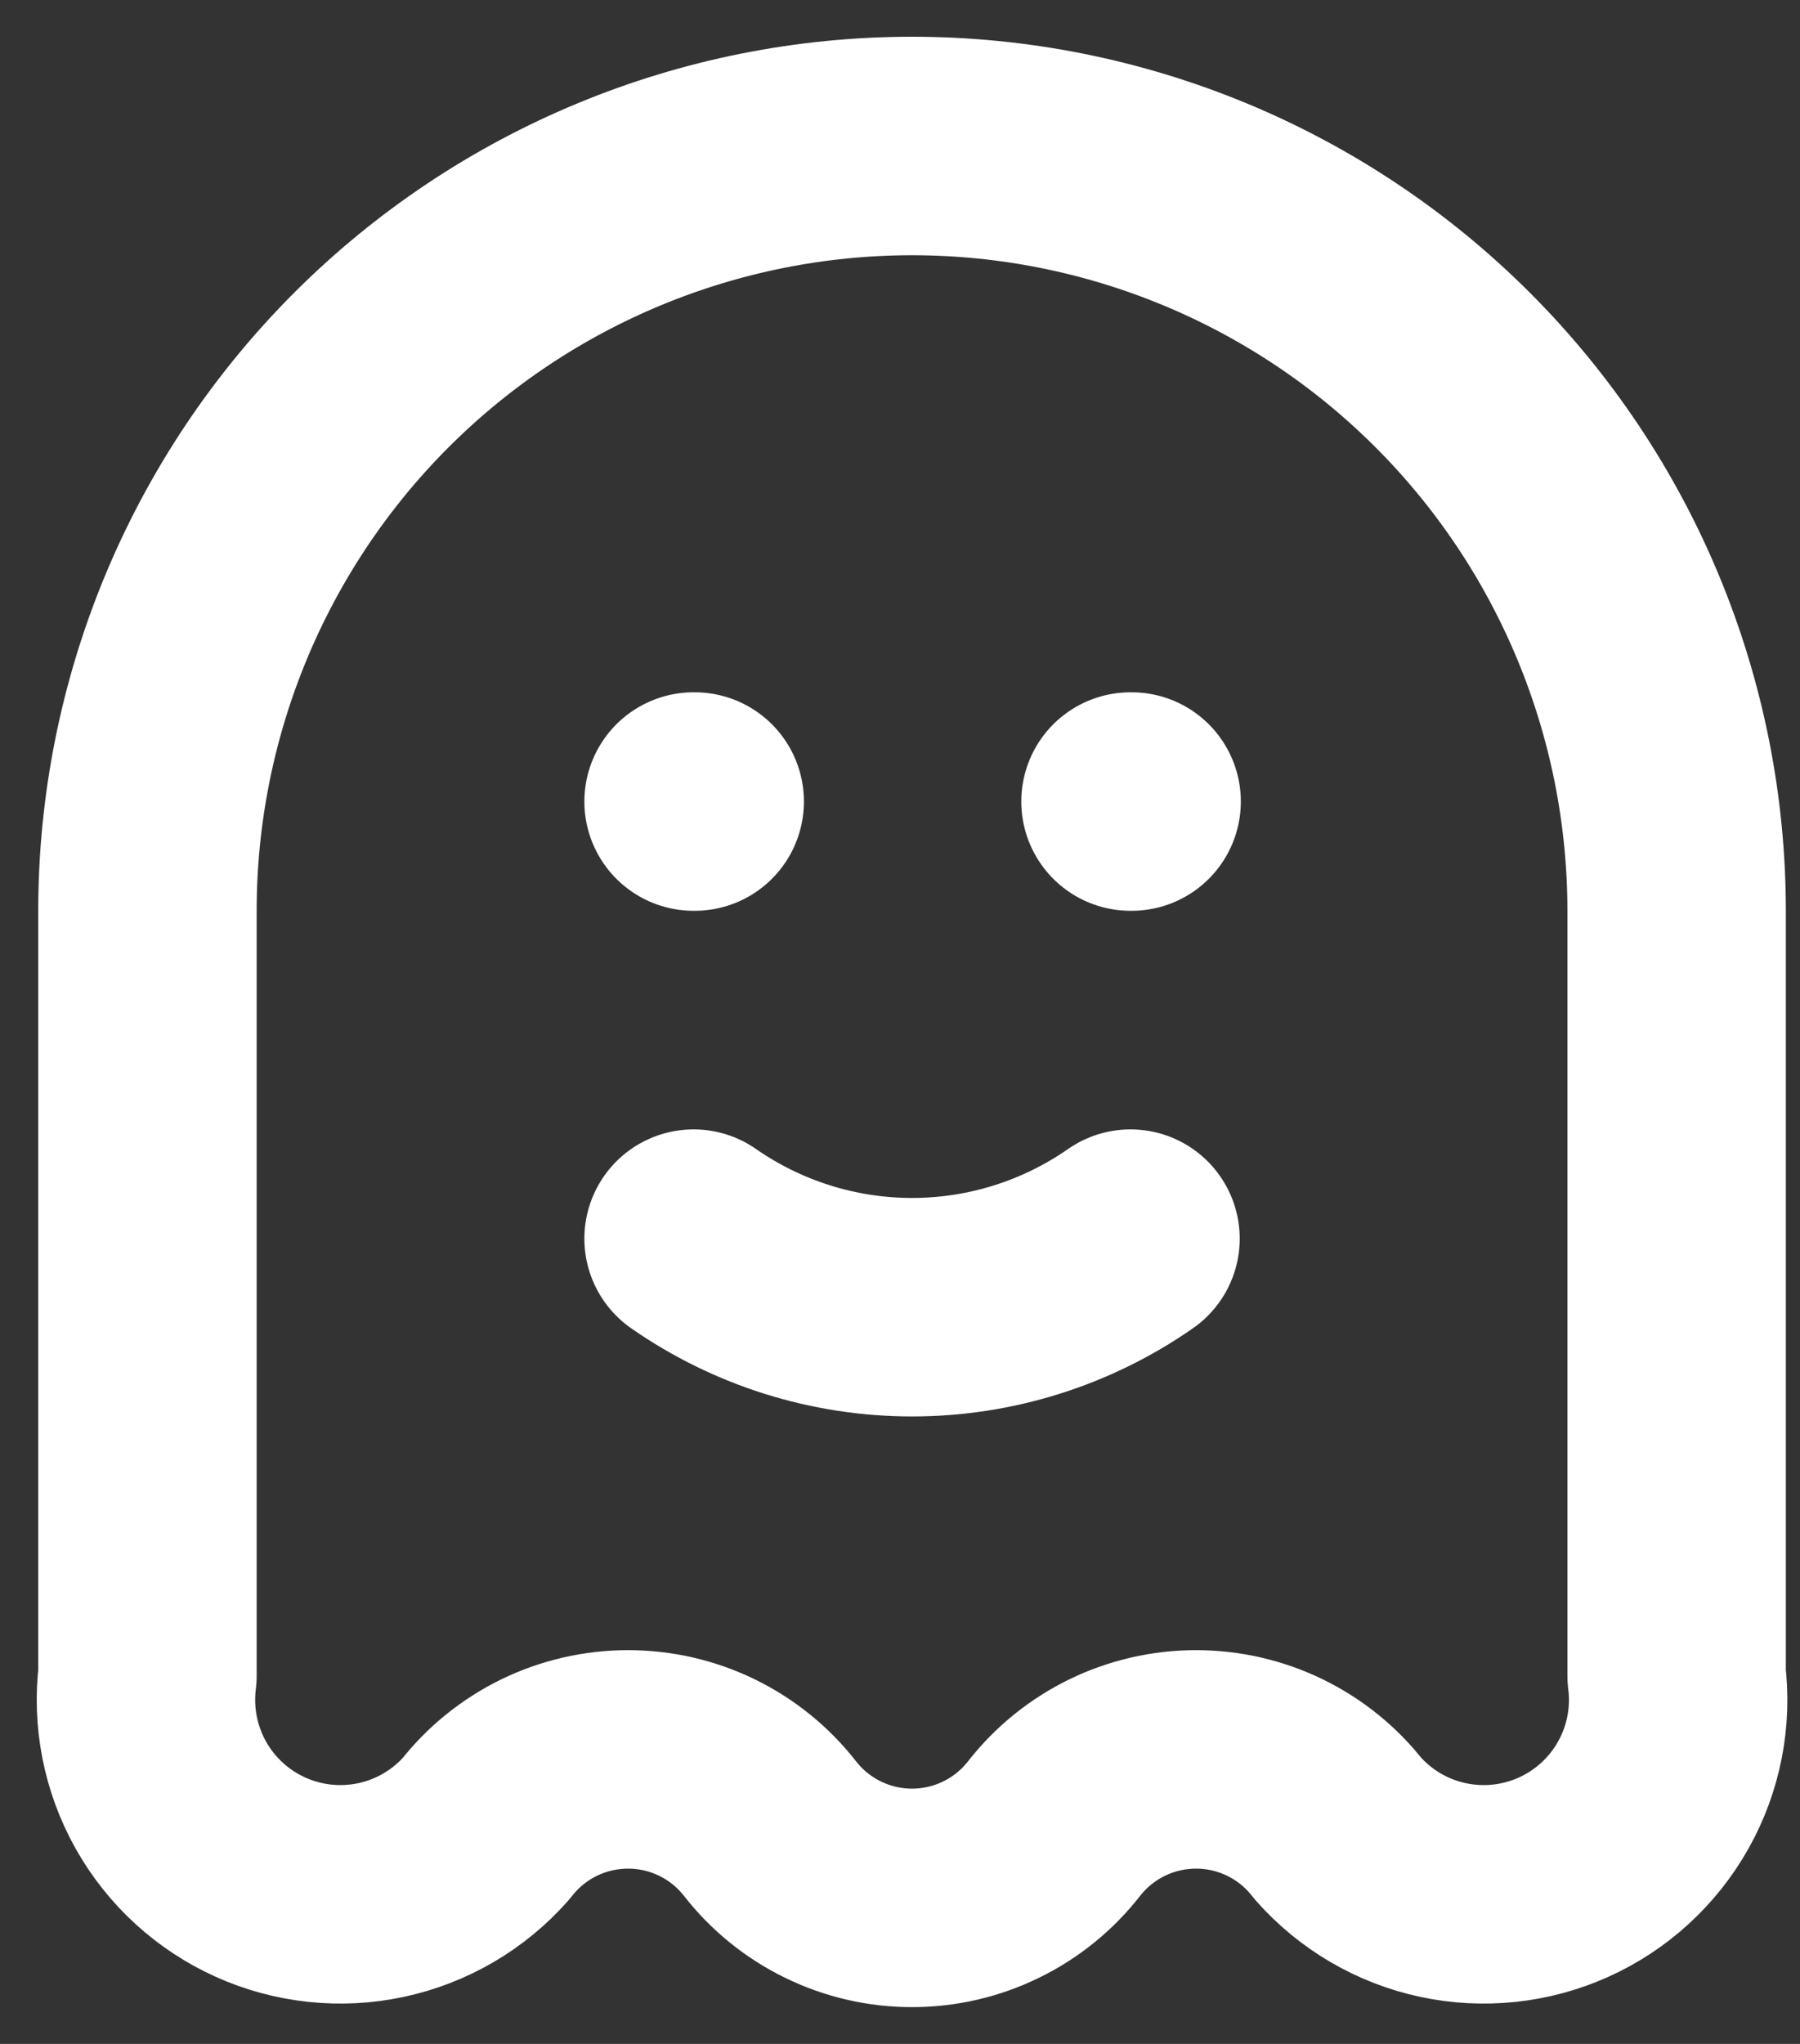 <svg width="37" height="42" viewBox="0 0 37 42" fill="none" xmlns="http://www.w3.org/2000/svg">
<rect x="0" y="0" width="37" height="42" fill="#333333" stroke="none"/>
<path d="M14.257 16.471H14.28M23.238 16.471H23.261M3.031 18.717C3.031 14.548 4.687 10.551 7.634 7.603C10.582 4.656 14.579 3 18.748 3C22.916 3 26.914 4.656 29.861 7.603C32.809 10.551 34.464 14.548 34.464 18.717V34.433C34.571 35.281 34.403 36.14 33.985 36.885C33.567 37.63 32.922 38.221 32.144 38.573C31.366 38.924 30.495 39.017 29.66 38.838C28.825 38.659 28.07 38.217 27.504 37.577C27.158 37.133 26.715 36.775 26.209 36.528C25.703 36.282 25.148 36.154 24.585 36.154C24.023 36.154 23.467 36.282 22.962 36.528C22.456 36.775 22.013 37.133 21.666 37.577C21.32 38.02 20.877 38.379 20.371 38.625C19.866 38.872 19.31 39 18.748 39C18.185 39 17.63 38.872 17.124 38.625C16.618 38.379 16.175 38.02 15.829 37.577C15.482 37.133 15.04 36.775 14.534 36.528C14.028 36.282 13.473 36.154 12.91 36.154C12.347 36.154 11.792 36.282 11.286 36.528C10.781 36.775 10.338 37.133 9.991 37.577C9.426 38.217 8.67 38.659 7.835 38.838C7 39.017 6.13 38.924 5.352 38.573C4.573 38.221 3.928 37.63 3.51 36.885C3.093 36.14 2.925 35.281 3.031 34.433V18.717Z" stroke="white" stroke-width="4.49" stroke-linecap="round" stroke-linejoin="round"/>
<path d="M14.257 25.453C15.575 26.37 17.142 26.862 18.748 26.862C20.354 26.862 21.921 26.37 23.238 25.453" stroke="white" stroke-width="4.49" stroke-linecap="round" stroke-linejoin="round"/>
</svg>
